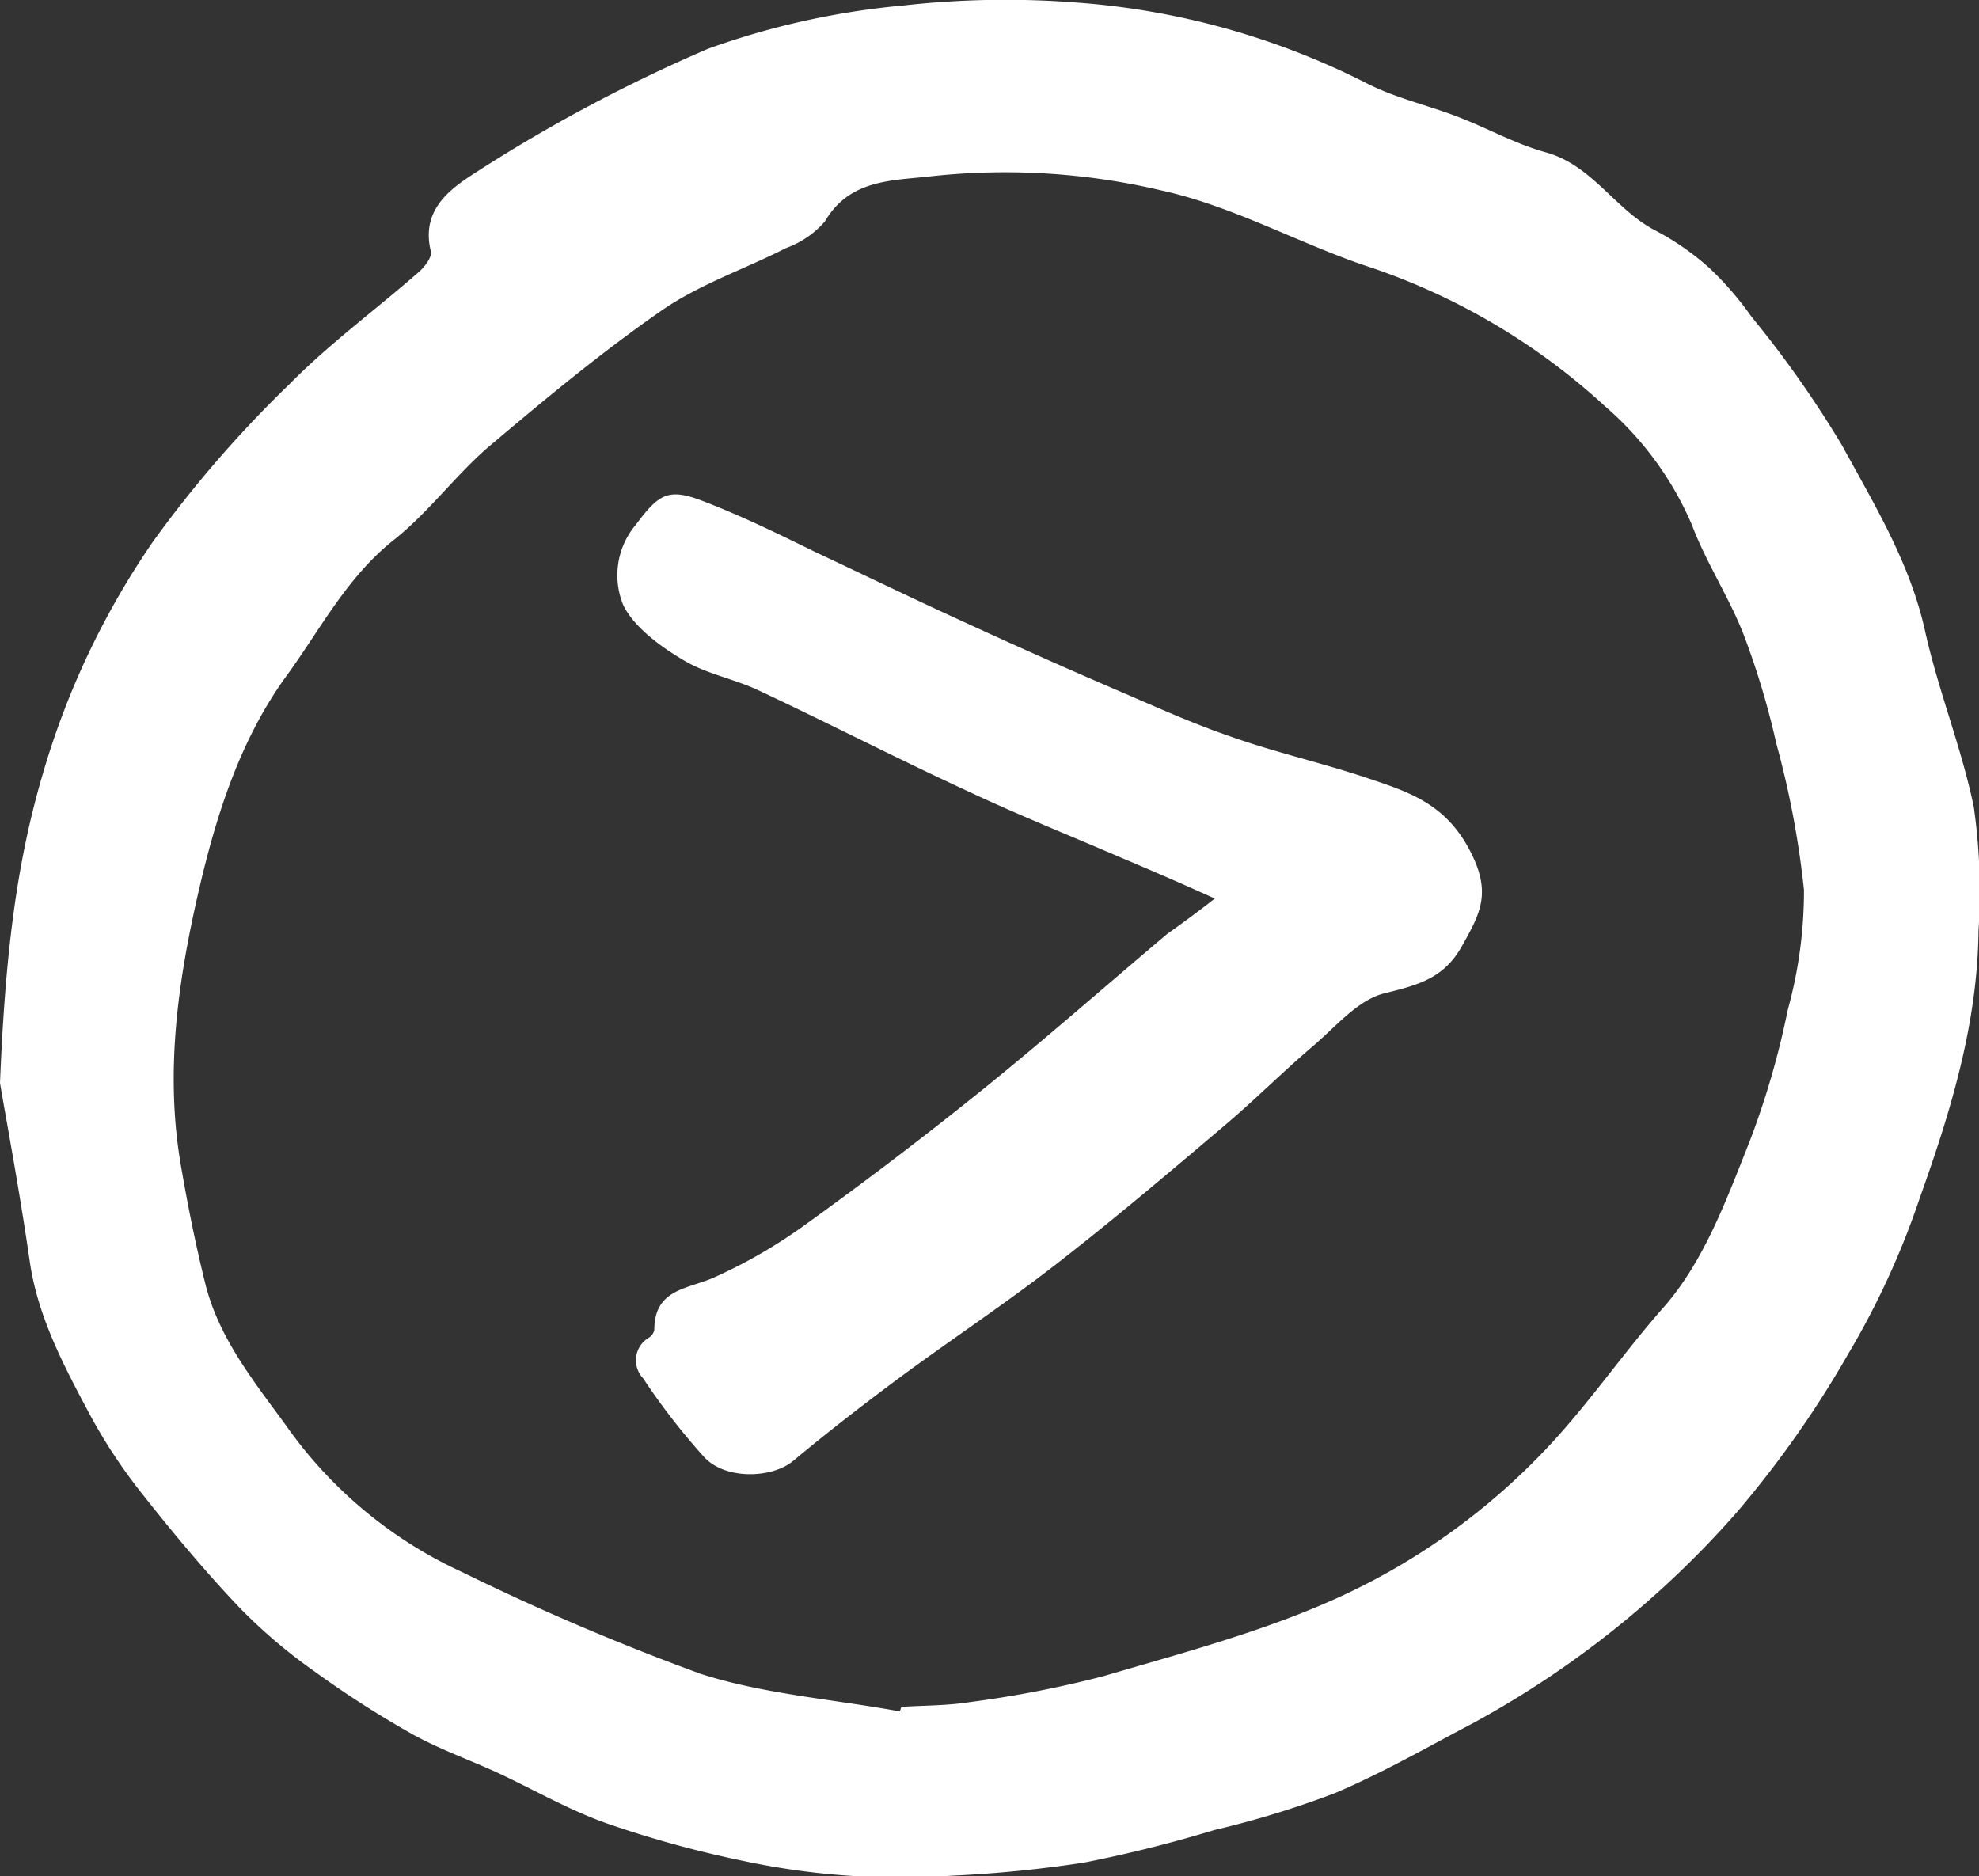 <svg xmlns="http://www.w3.org/2000/svg" viewBox="0 0 121.77 115.44"><rect x="0" y="0" width="121.77" height="115.44" fill="#333333" stroke="none"/><defs><style>.cls-1{fill:#fff;}</style></defs><g id="Layer_2" data-name="Layer 2"><g id="Layer_1-2" data-name="Layer 1"><path class="cls-1" d="M0,66.64C.32,58.8,1,53.2,2.61,47.7A49.71,49.71,0,0,1,9.39,33.36a72.24,72.24,0,0,1,8.4-9.7c2.47-2.51,5.34-4.61,8-6.94.35-.31.81-.91.72-1.26-.67-2.72,1.45-4,3-5A97.3,97.3,0,0,1,43.57,3a48.4,48.4,0,0,1,12-2.66A56.44,56.44,0,0,1,66.27.16a46.85,46.85,0,0,1,17.89,5c1.76.89,3.75,1.33,5.6,2.05s3.5,1.65,5.34,2.16c2.89.79,4.28,3.55,6.79,4.83a16.28,16.28,0,0,1,3.3,2.3,19.92,19.92,0,0,1,2.59,3,65.76,65.76,0,0,1,5.57,7.92c2,3.67,4.18,7.23,5.1,11.41.81,3.66,2.25,7.18,3,10.84a36.7,36.7,0,0,1,.29,7.57c-.06,5.73-1.69,11.09-3.61,16.46a50,50,0,0,1-4.43,9.65,63.87,63.87,0,0,1-6.8,9.67,59.14,59.14,0,0,1-16.24,13c-2.82,1.48-5.6,3.08-8.53,4.32a58.4,58.4,0,0,1-7.42,2.27,82,82,0,0,1-8,2,76.86,76.86,0,0,1-8.17.81,46.11,46.11,0,0,1-12.89-.93,66.84,66.84,0,0,1-8.34-2.3c-2.31-.82-4.47-2.07-6.7-3.11-1.77-.81-3.62-1.46-5.31-2.41a62,62,0,0,1-5.92-3.8A32.88,32.88,0,0,1,14.81,99c-2.11-2.21-4.07-4.56-6-7a33.34,33.34,0,0,1-3.23-4.86c-1.6-3-3.21-6-3.73-9.39C1.22,73.36.4,69,0,66.64Zm55.37,38.67.09-.28c1.39-.09,2.81-.07,4.19-.29a67.15,67.15,0,0,0,8.25-1.6c5-1.47,10.1-2.81,14.8-5A41.06,41.06,0,0,0,95,89.3c2.65-2.76,4.84-6,7.35-8.84s3.91-6.71,5.34-10.31a51.06,51.06,0,0,0,2.31-8,27.51,27.51,0,0,0,1-7.39,56.49,56.49,0,0,0-1.7-9,49.21,49.21,0,0,0-2-6.68c-.9-2.32-2.31-4.44-3.19-6.77A20.06,20.06,0,0,0,98.76,25,40.46,40.46,0,0,0,83.87,16.3c-4.17-1.44-8.07-3.63-12.44-4.59a42,42,0,0,0-14.08-.87c-2.35.28-5.05.14-6.59,2.78a5.73,5.73,0,0,1-2.39,1.64c-2.54,1.3-5.33,2.23-7.65,3.84C37,21.68,33.48,24.61,30,27.55c-2,1.74-3.66,4-5.75,5.66-2.9,2.29-4.52,5.49-6.6,8.35-2.88,3.95-4.35,8.61-5.43,13.29-1.28,5.54-2.08,11.2-1.08,16.92.41,2.39.89,4.78,1.47,7.13.82,3.41,3,6.08,5,8.83a27,27,0,0,0,10.81,9A150.65,150.65,0,0,0,43.12,103C47,104.25,51.28,104.56,55.37,105.31Z"/><path class="cls-1" d="M74.75,55.29c-2.22-1-4-1.77-5.85-2.55-3.08-1.33-6.19-2.57-9.23-4-4.35-2-8.63-4.21-13-6.26-1.46-.69-3.14-1-4.5-1.79s-3.08-2-3.8-3.41a4.82,4.82,0,0,1,.76-5c1.42-1.9,2-2.27,4.14-1.44,2.35.9,4.6,2,6.88,3.12,2.94,1.38,5.86,2.8,8.81,4.15q5,2.31,10.12,4.51c2.18.94,4.36,1.92,6.61,2.69,2.8,1,5.7,1.64,8.51,2.59,2.51.84,4.78,1.57,6.28,4.51,1.32,2.57.58,3.83-.54,5.83s-2.74,2.38-4.78,2.89c-1.65.42-3,2.09-4.44,3.3-1.84,1.57-3.56,3.3-5.41,4.86-3.41,2.89-6.83,5.79-10.36,8.53-3.09,2.4-6.37,4.57-9.53,6.9-2.25,1.67-4.47,3.38-6.61,5.17-1.32,1.1-4.21,1.17-5.49-.24a40.88,40.88,0,0,1-3.75-4.84,1.61,1.61,0,0,1,.33-2.48.76.76,0,0,0,.36-.48c0-2.53,2-2.51,3.65-3.23a31.68,31.68,0,0,0,5.61-3.24q5.63-4.05,11-8.38c3.84-3.1,7.54-6.36,11.31-9.54C72.69,56.85,73.53,56.24,74.75,55.29Z"/></g></g></svg>